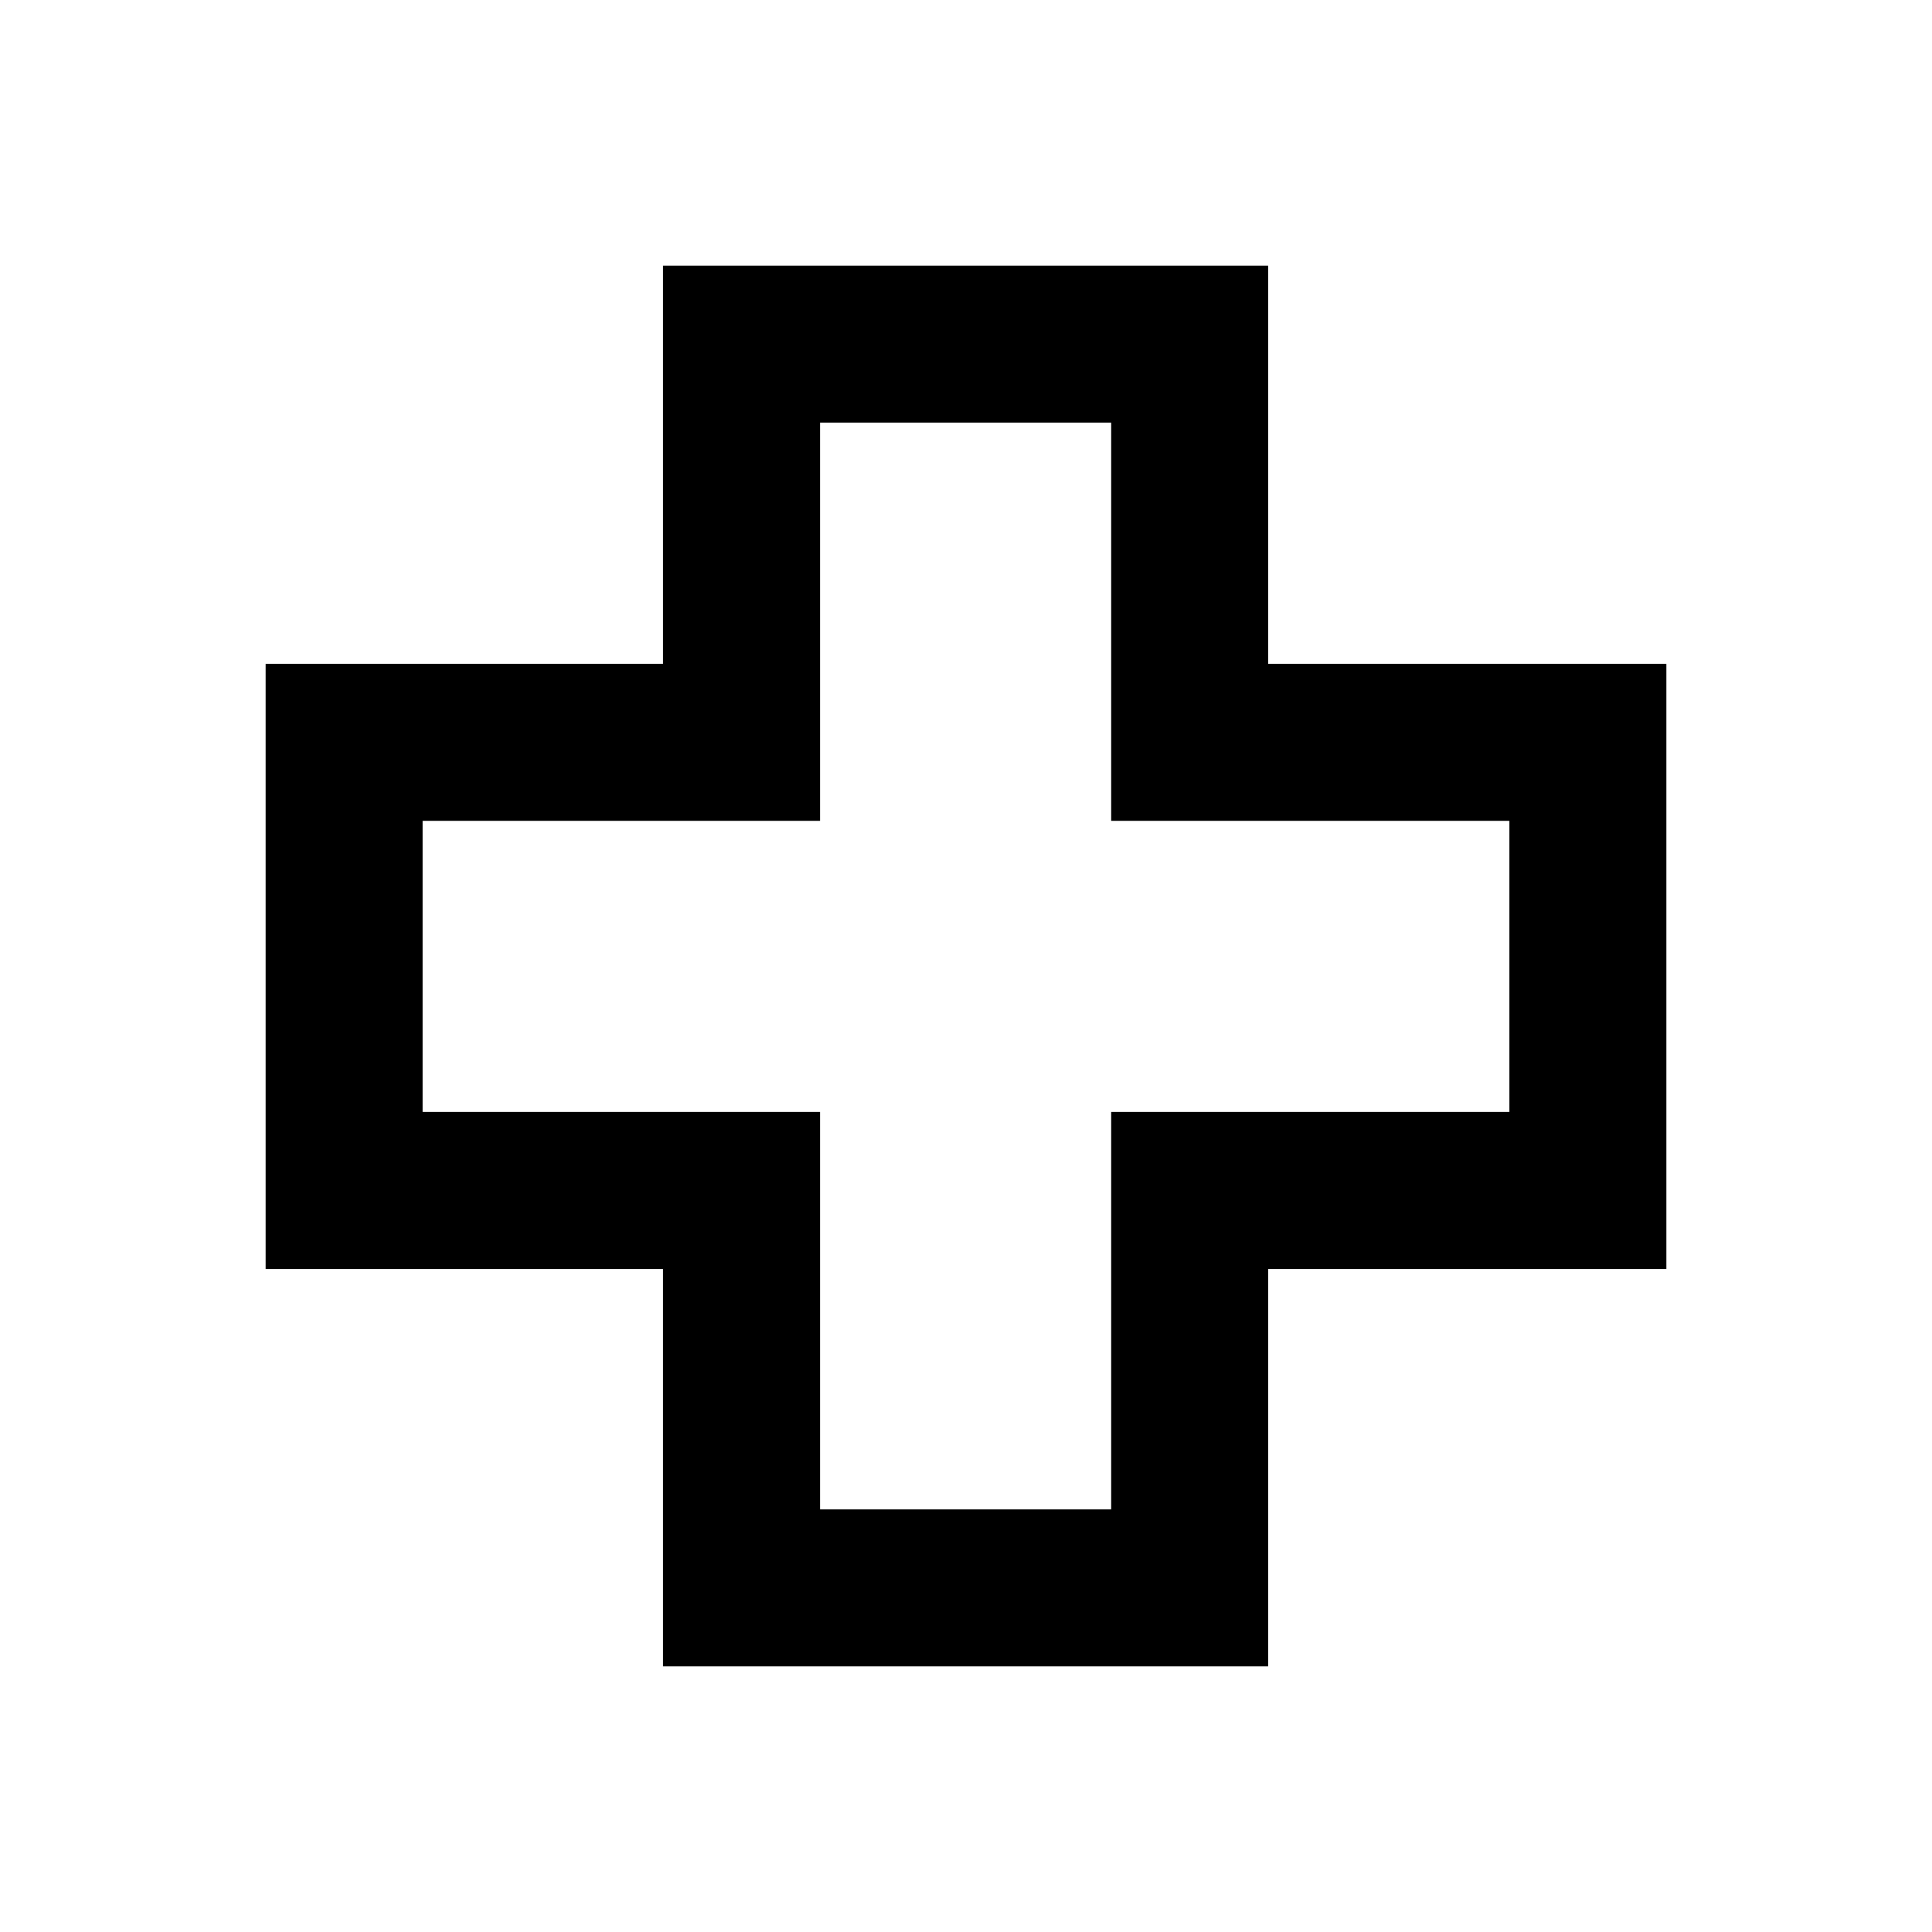 <svg xmlns="http://www.w3.org/2000/svg" height="20" viewBox="0 -960 960 960" width="20"><path d="M329.46-132v-197.46H132v-300.69h197.46V-828h300.69v197.85H828v300.69H630.15V-132H329.46Zm78-78h144.69v-197.46H750v-144.69H552.15V-750H407.46v197.85H210v144.69h197.46V-210ZM480-480Z"/></svg>